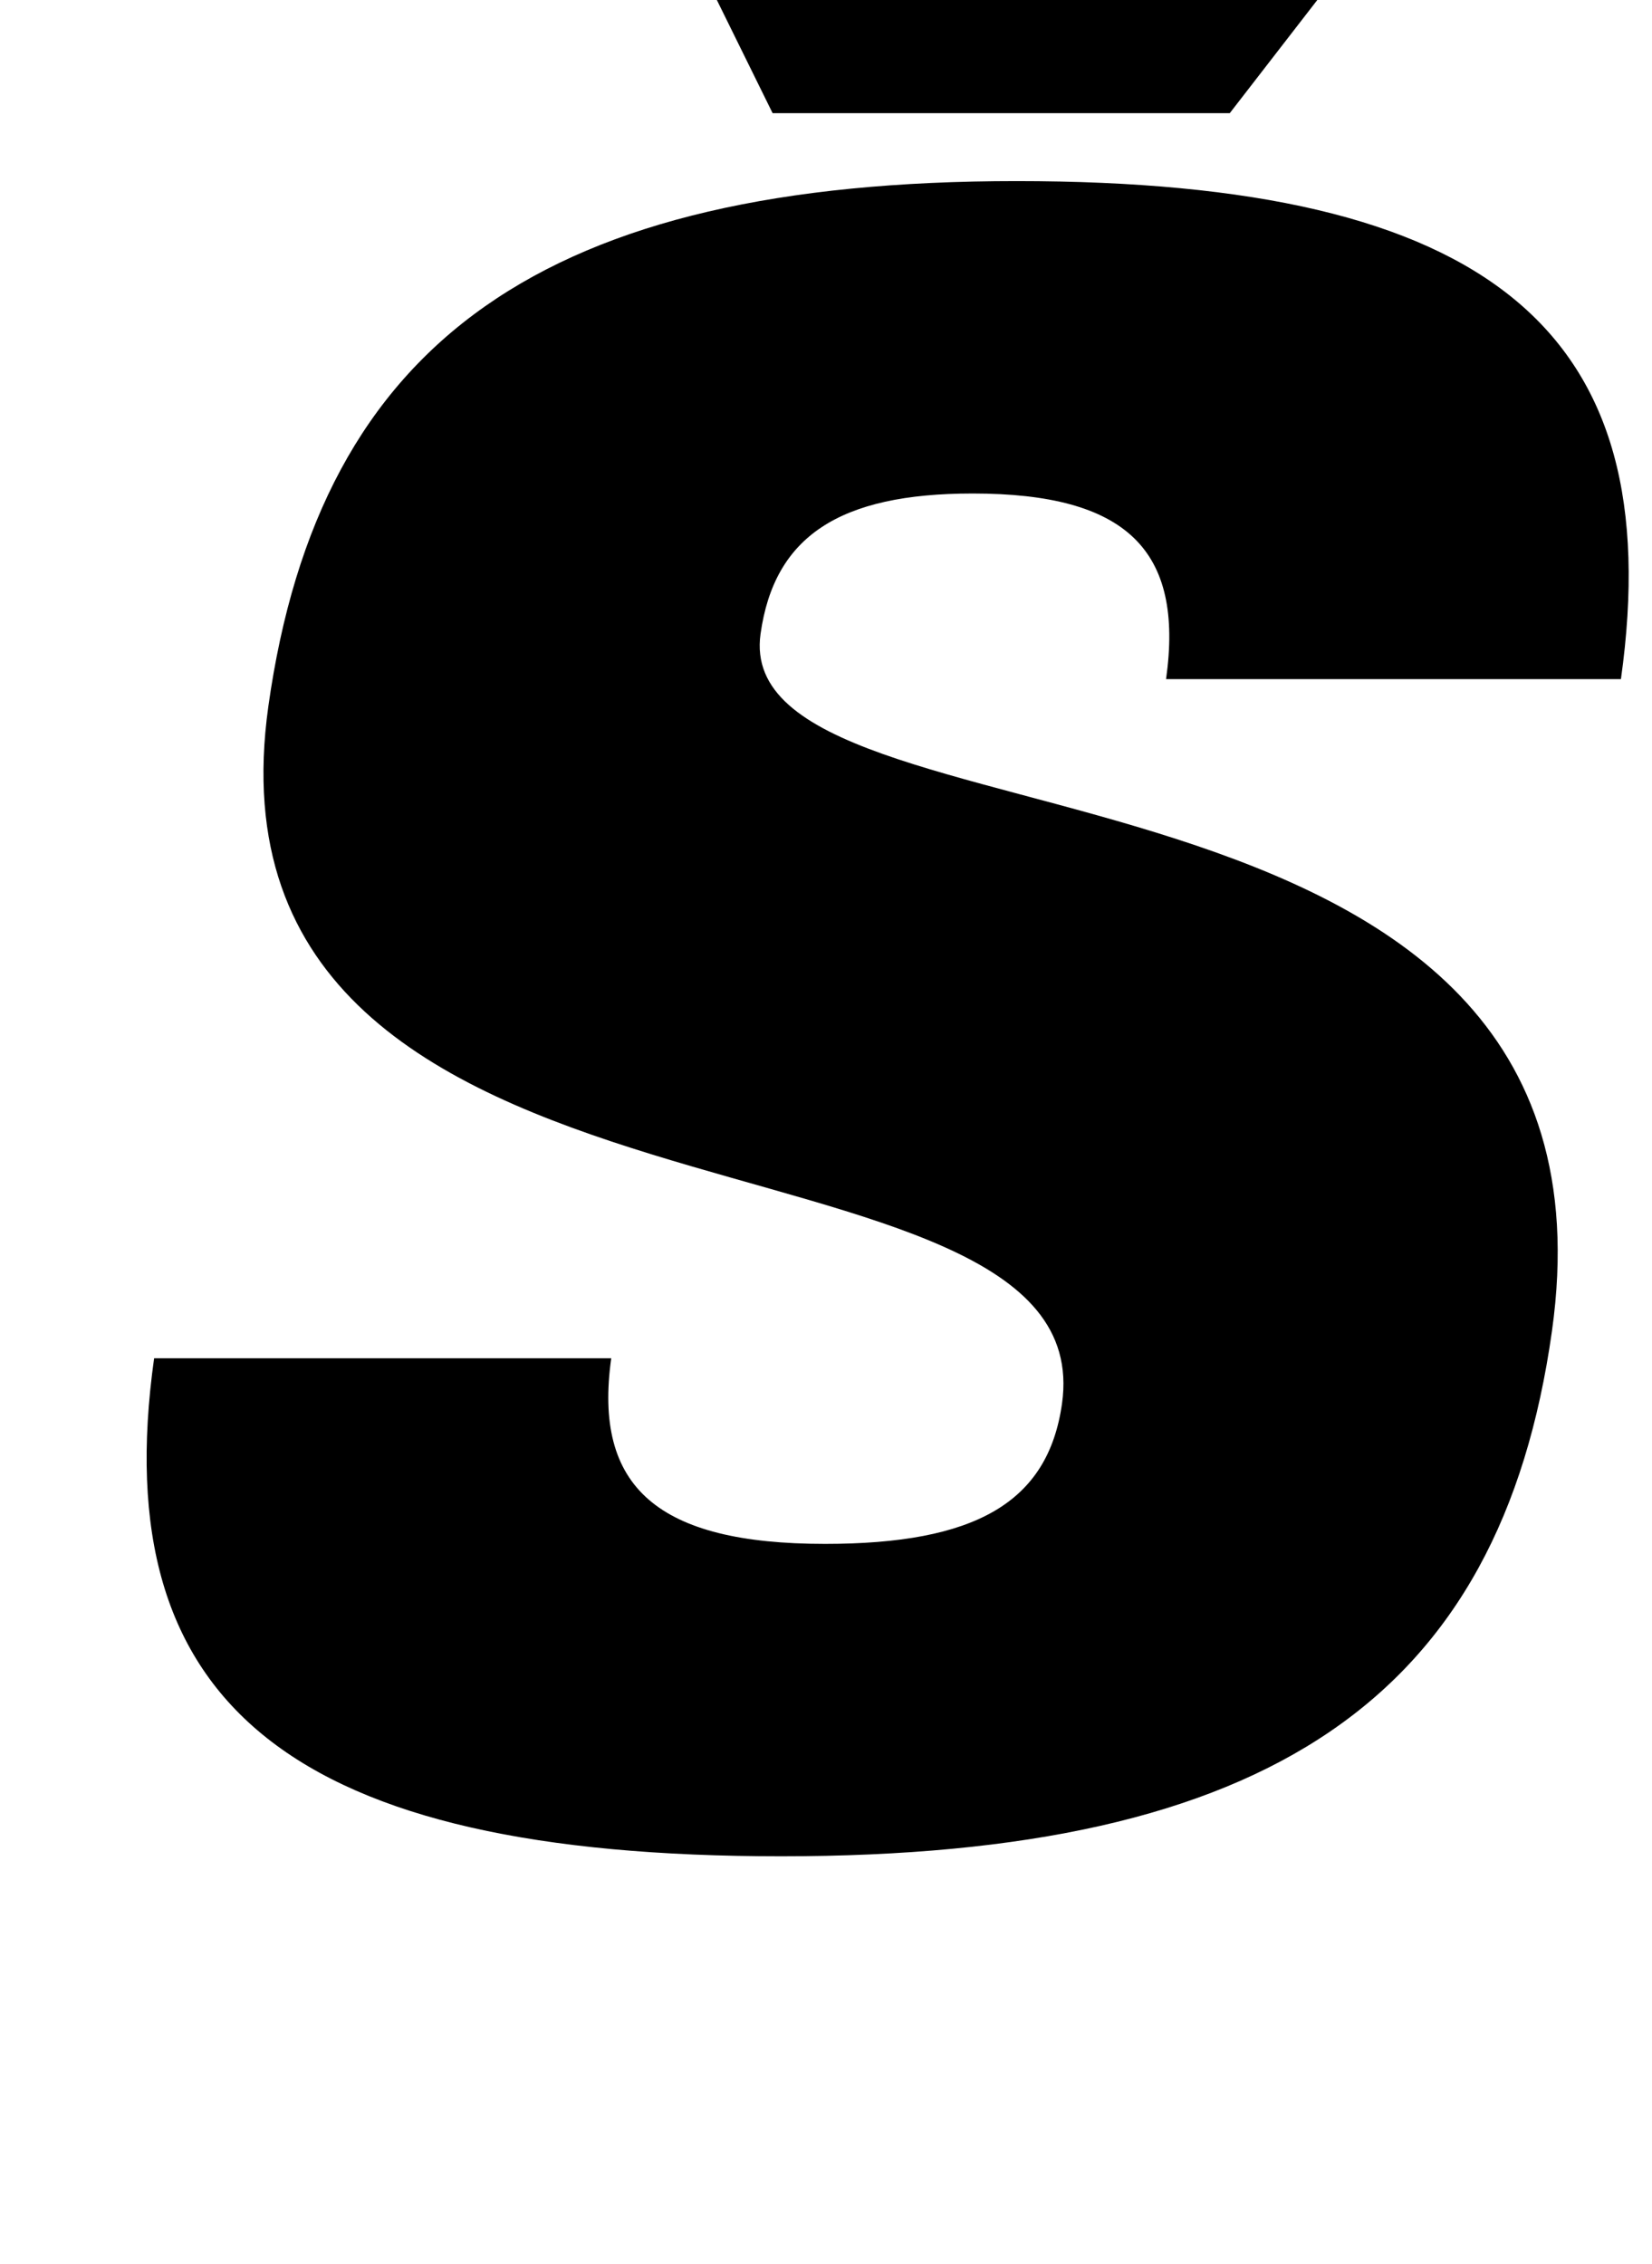 <?xml version="1.0" standalone="no"?>
<!DOCTYPE svg PUBLIC "-//W3C//DTD SVG 1.1//EN" "http://www.w3.org/Graphics/SVG/1.1/DTD/svg11.dtd" >
<svg xmlns="http://www.w3.org/2000/svg" xmlns:xlink="http://www.w3.org/1999/xlink" version="1.1" viewBox="-10 0 730 1000">
  <g transform="matrix(1 0 0 -1 0 800)">
   <path fill="currentColor"
d="M326.08 520c-14.34 -102 387.8 -37 349.71 -308c-22.77 -162 -124.609 -232 -340.609 -232c-215 0 -298.72 66 -277.08 220h202c-8.01 -57 20.48 -82 94.481 -82c66 0 98.53 18 104.71 62c18.69 133 -385.85 58 -350.71 308
c22.77 162 122.609 232 330.609 232c209 0 288.72 -66 267.08 -220h-201c8.01 57 -17.48 82 -85.481 82c-59 0 -87.67 -19 -93.71 -62zM626.271 870l-92.86 -120h-202l-59.14 120h133l37.54 -46l50.46 46h133z" />
  </g>

</svg>
